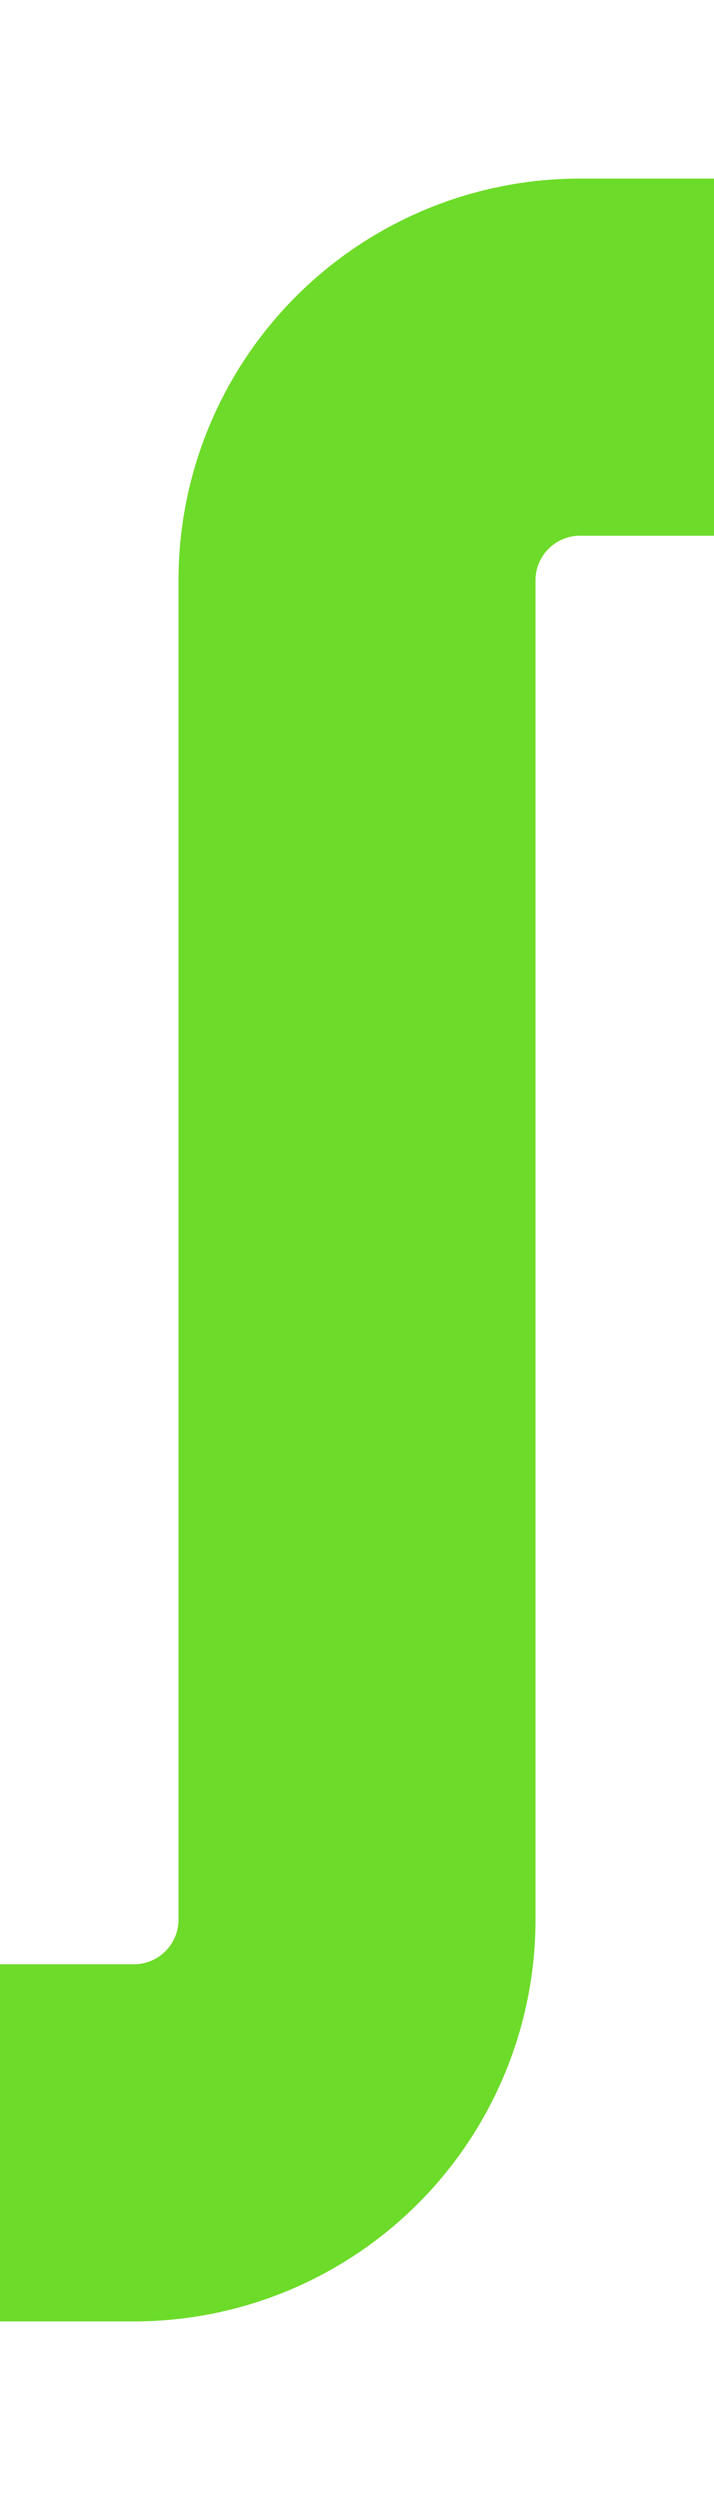 ﻿<?xml version="1.0" encoding="utf-8"?>
<svg version="1.1" xmlns:xlink="http://www.w3.org/1999/xlink" width="16px" height="56px" preserveAspectRatio="xMidYMin meet" viewBox="5994.667 2085  14 56" xmlns="http://www.w3.org/2000/svg">
  <path d="M 6463 2112  L 6463 2098  A 5 5 0 0 0 6458 2093 L 6006.667 2093  A 5 5 0 0 0 6001.667 2098 L 6001.667 2128  A 5 5 0 0 1 5996.667 2133 L 5980 2133  " stroke-width="8" stroke="#6ddb29" fill="none" />
  <path d="M 6463 2107  A 6.5 6.5 0 0 0 6456.5 2113.5 A 6.5 6.5 0 0 0 6463 2120 A 6.5 6.5 0 0 0 6469.5 2113.5 A 6.5 6.5 0 0 0 6463 2107 Z M 5984 2117.6  L 5968 2133  L 5984 2148.4  L 5984 2117.6  Z " fill-rule="nonzero" fill="#6ddb29" stroke="none" />
</svg>